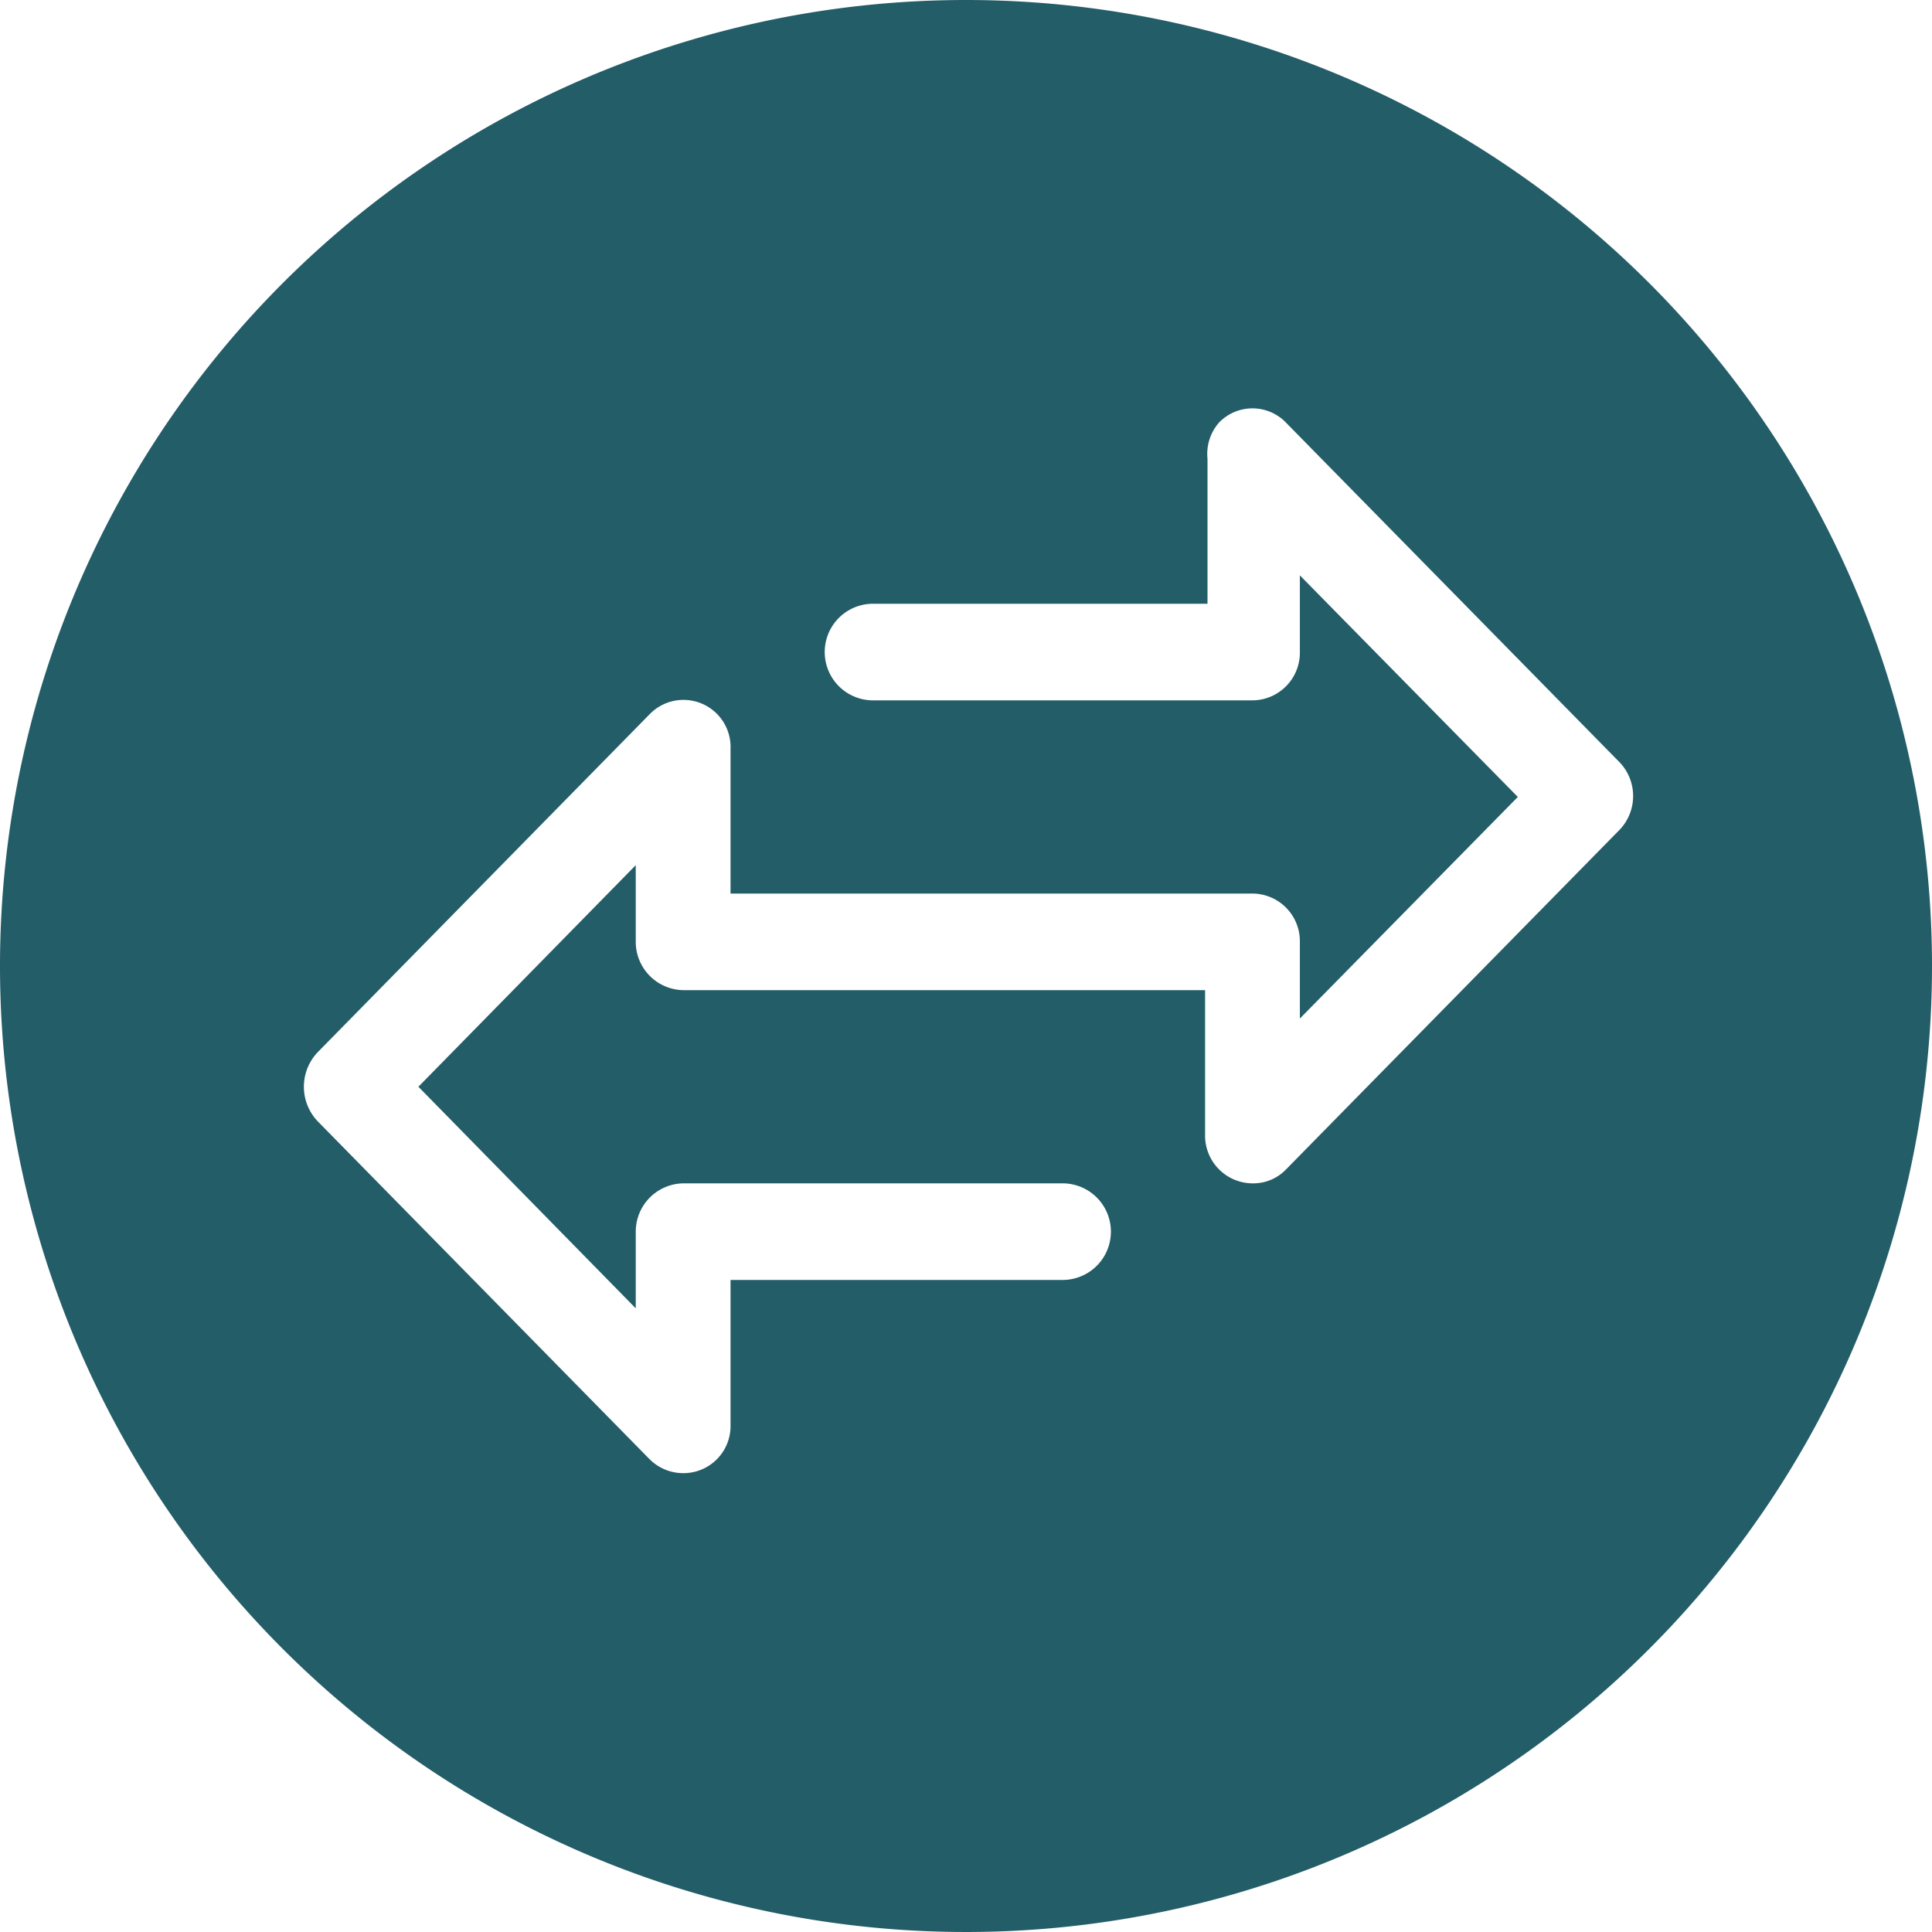 <svg id="Layer_1" data-name="Layer 1" xmlns="http://www.w3.org/2000/svg" viewBox="0 0 32 32"><defs><style>.cls-1{fill:#235d68;}</style></defs><title>icon-transfer-assets-nav-green</title><path class="cls-1" d="M16,0A16,16,0,1,0,32,16,16,16,0,0,0,16,0ZM26.8,13.77l-5.5,5.6a.75.75,0,0,1-.55.23.79.79,0,0,1-.79-.8V16.4H11.32a.8.8,0,0,1-.79-.8V14.33L6.93,18l3.6,3.67V20.4a.8.8,0,0,1,.79-.8H17.6a.8.8,0,0,1,0,1.6H12.1v2.4a.78.78,0,0,1-.78.8.79.79,0,0,1-.56-.23l-5.5-5.6a.83.83,0,0,1,0-1.14l5.5-5.6a.78.78,0,0,1,1.34.57v2.4h8.65a.79.79,0,0,1,.78.8v1.27l3.61-3.67L21.53,9.53V10.8a.79.79,0,0,1-.78.8H14.46a.8.8,0,0,1,0-1.6H20V7.6A.79.79,0,0,1,20.19,7,.77.77,0,0,1,21.3,7l5.5,5.6A.81.81,0,0,1,26.8,13.77Z"/></svg>